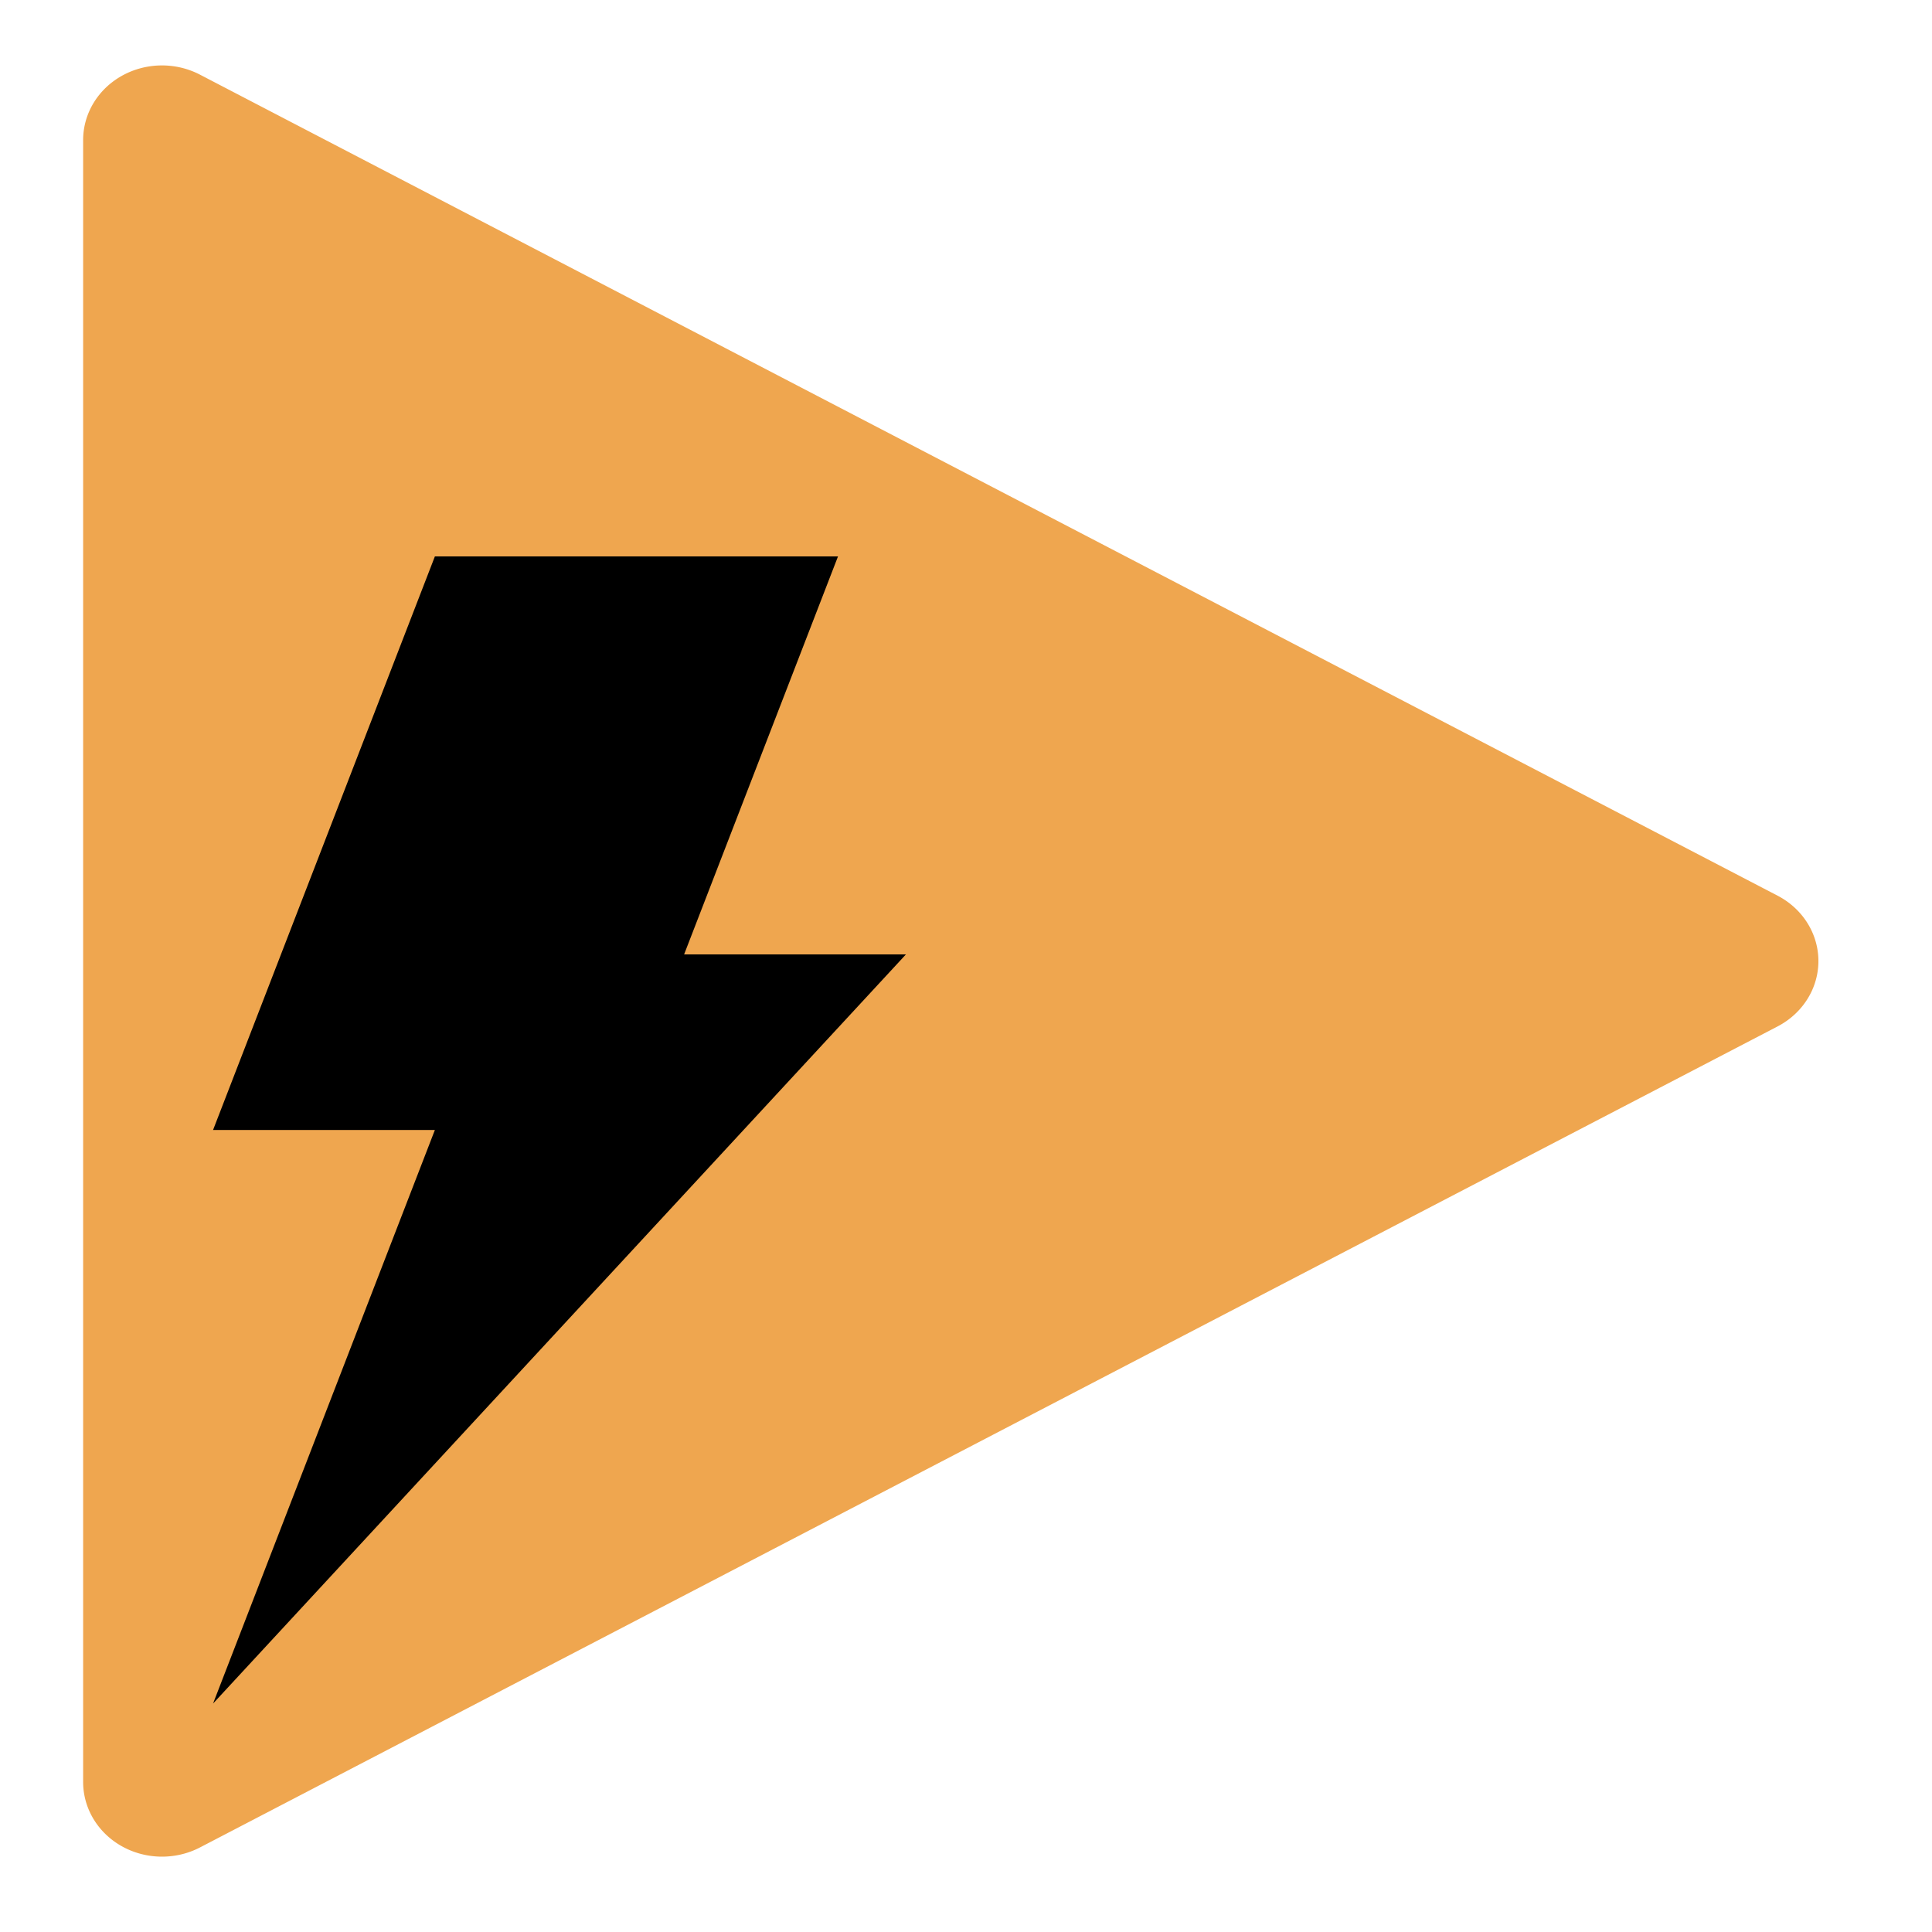<svg xmlns="http://www.w3.org/2000/svg" xmlns:svg="http://www.w3.org/2000/svg" width="32" height="32"><defs><style/></defs><g class="layer"><title>Layer 1</title><path id="svg_1" fill="#efa64f" d="m2.683,30.752a1.306,1.236 0 0 1 -1.306,-1.236l0,-27.196a1.306,1.236 0 0 1 1.936,-1.083l26.129,13.598a1.306,1.236 0 0 1 0,2.166l-26.129,13.598a1.307,1.237 0 0 1 -0.63,0.153z"/><polygon id="svg_2" points="15.005 15.808 11.331 15.808 13.88 9.216 7.203 9.216 3.529 18.716 7.203 18.716 3.529 28.216"/></g></svg>